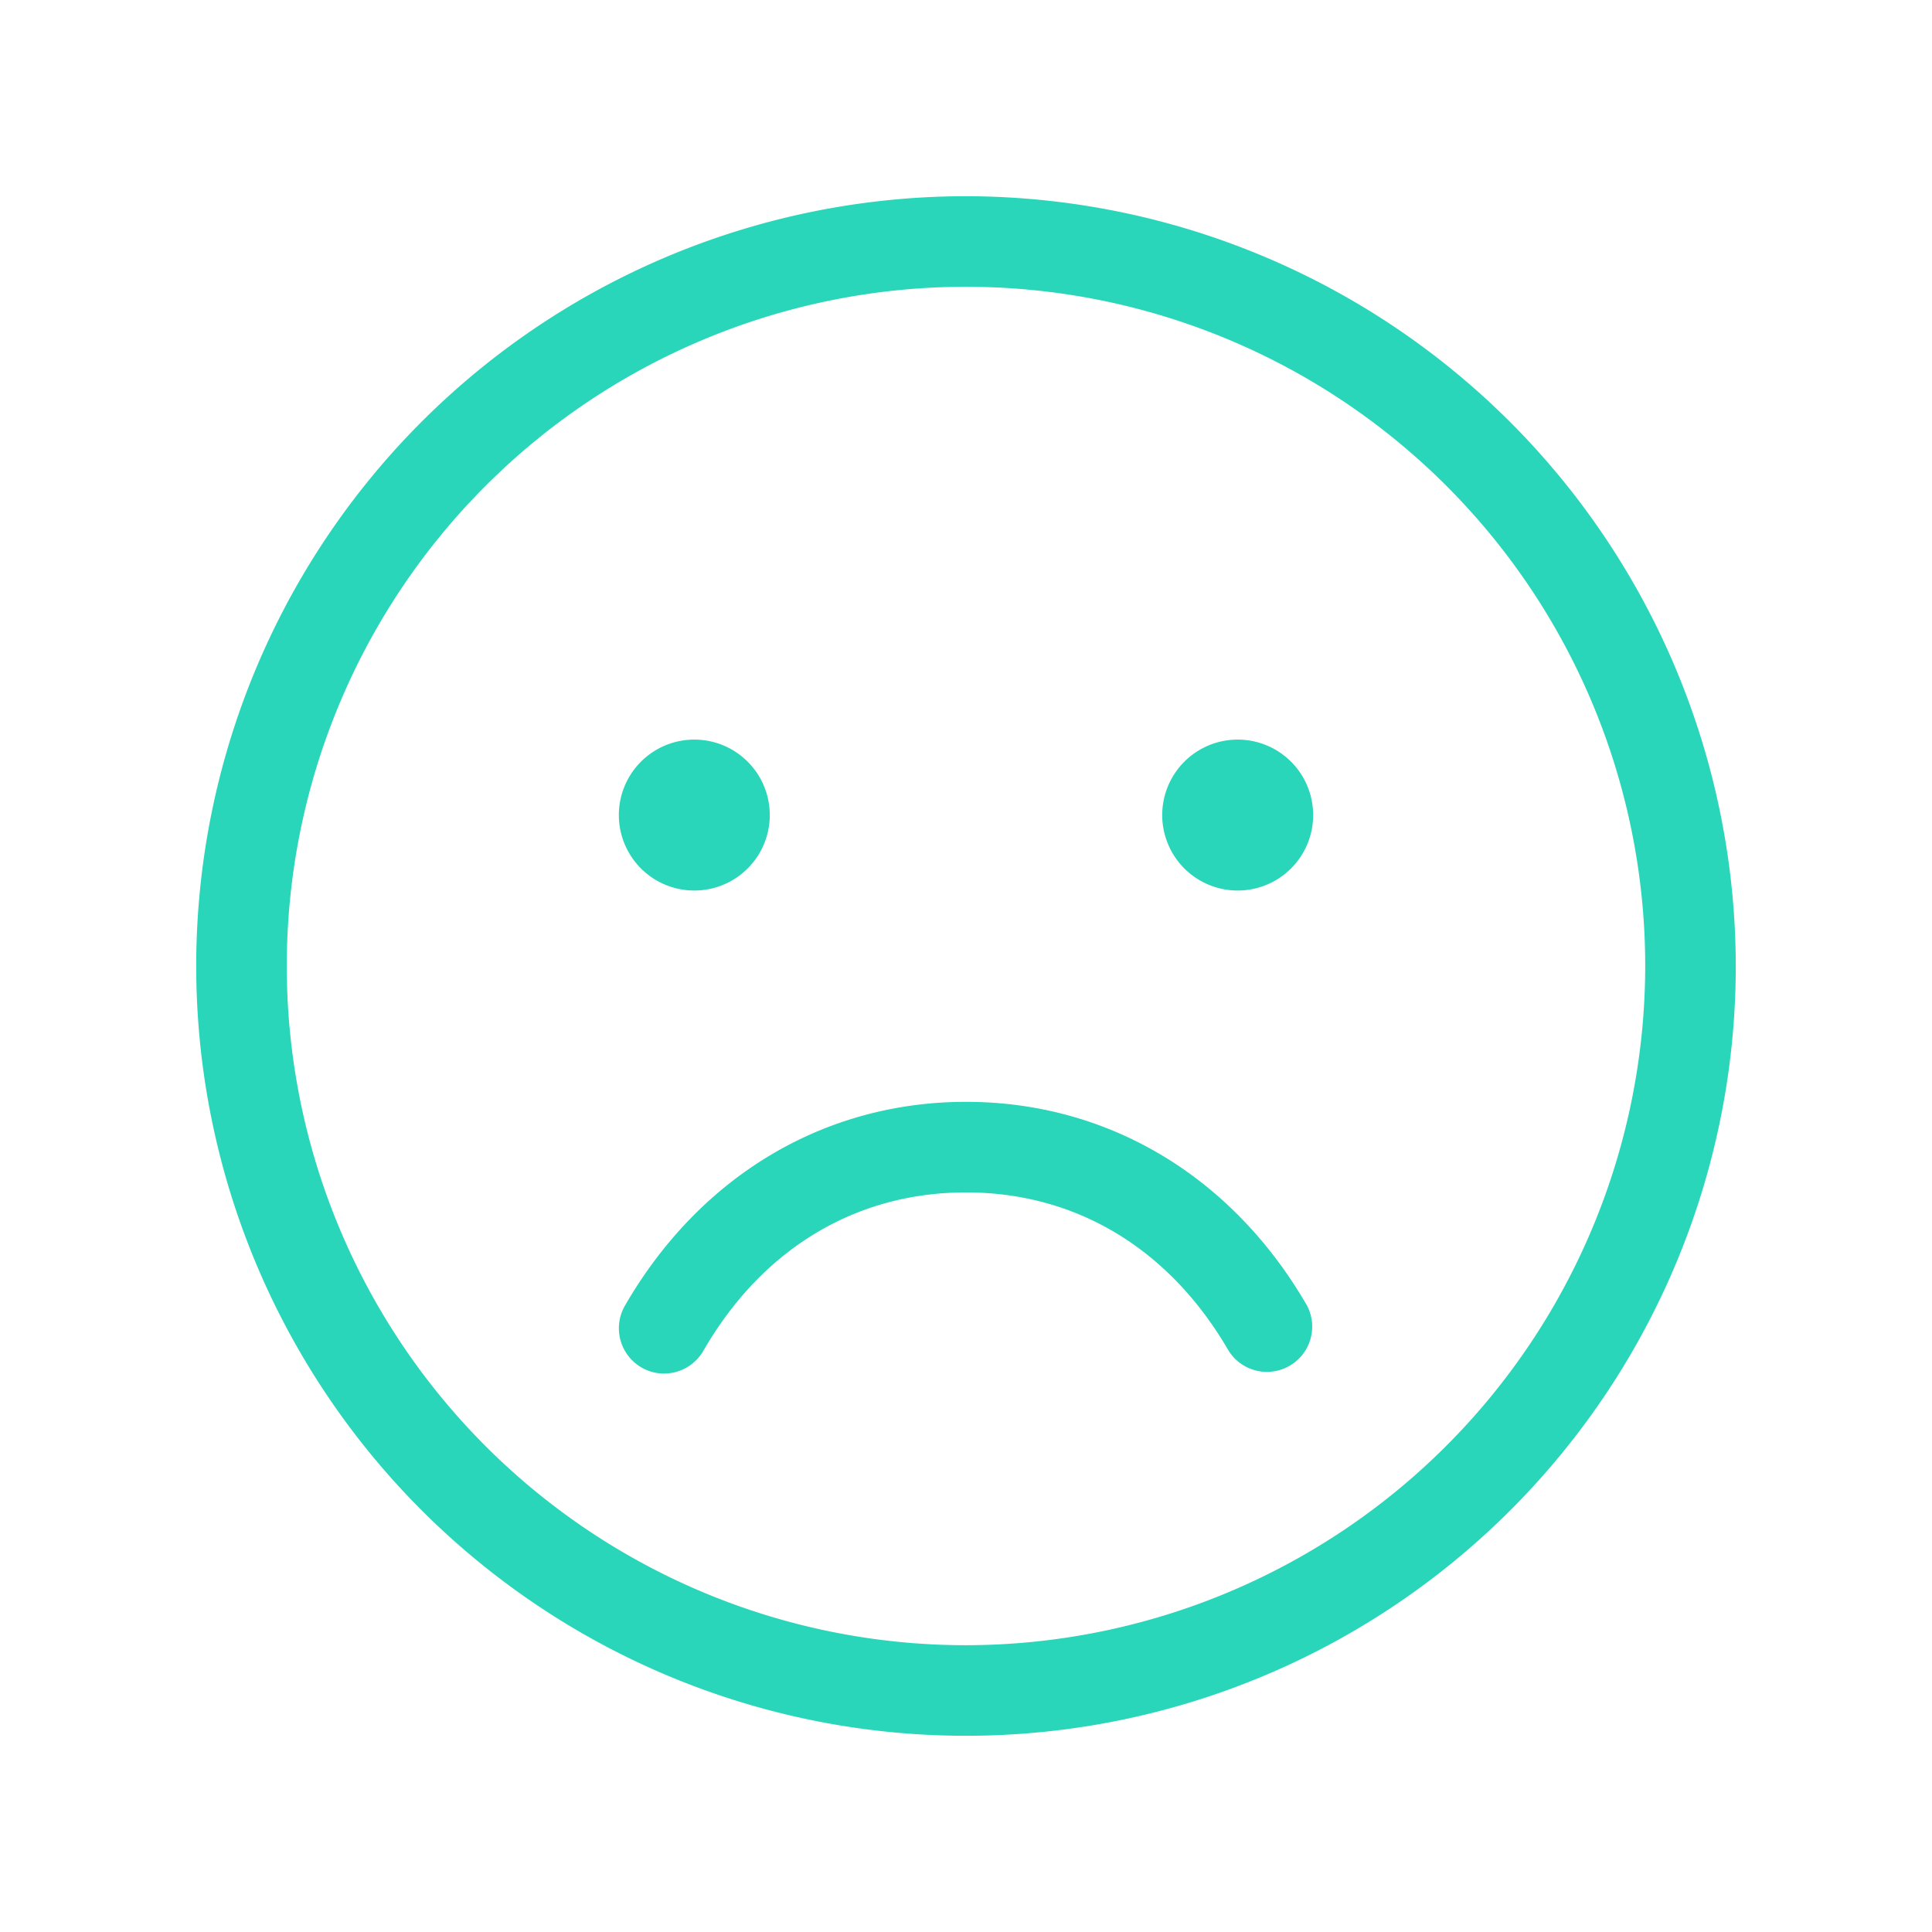<svg xmlns="http://www.w3.org/2000/svg" width="32" height="32" viewBox="0 0 256 256"><path fill="#29D6B9" d="M128 26a102 102 0 1 0 102 102A102.12 102.12 0 0 0 128 26m0 192a90 90 0 1 1 90-90a90.1 90.1 0 0 1-90 90M82 108a10 10 0 1 1 10 10a10 10 0 0 1-10-10m92 0a10 10 0 1 1-10-10a10 10 0 0 1 10 10m-.81 65a6 6 0 0 1-10.38 6c-7.84-13.54-20.2-21-34.81-21s-27 7.46-34.81 21a6 6 0 0 1-5.2 3a5.9 5.9 0 0 1-3-.81a6 6 0 0 1-2.18-8.19c9.92-17.16 26.39-27 45.19-27s35.27 9.84 45.19 27"/></svg>